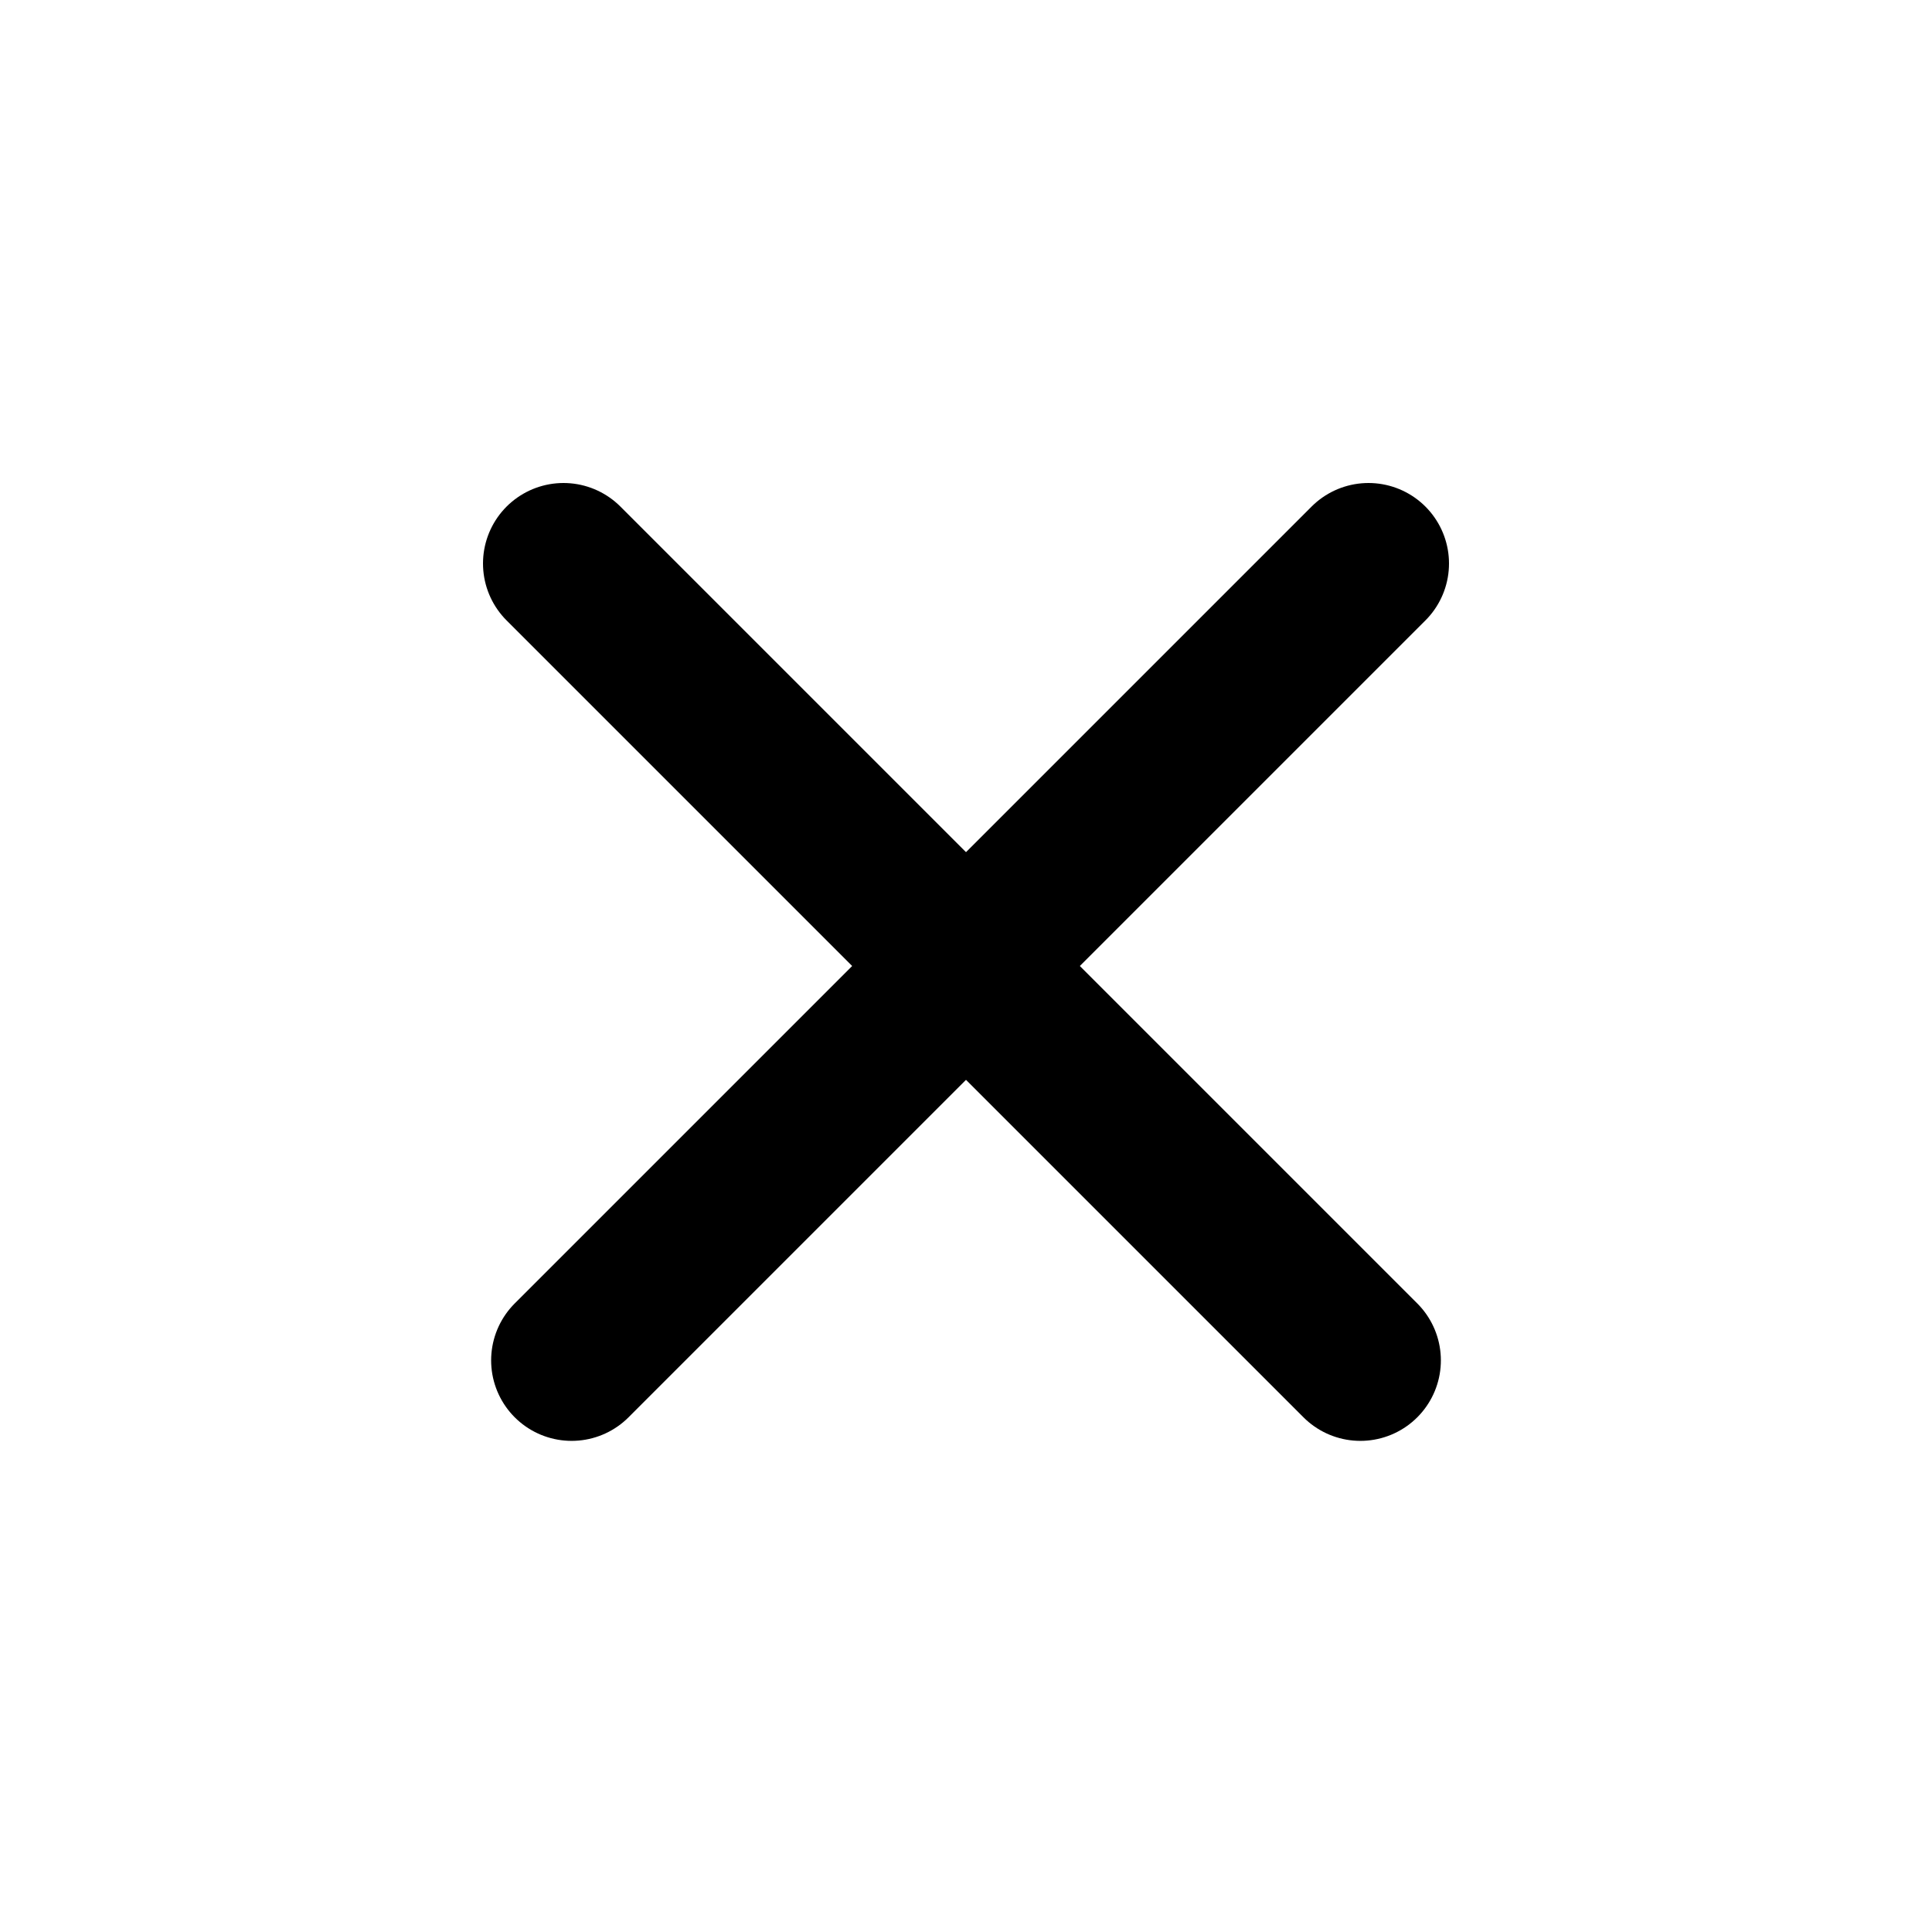 <svg width="24" height="24" viewBox="0 0 24 24" fill="none" xmlns="http://www.w3.org/2000/svg">
<path d="M7 7L16.899 16.899" stroke="black" stroke-width="2" stroke-linecap="round"/>
<path d="M17 7L7.101 16.899" stroke="black" stroke-width="2" stroke-linecap="round"/>
</svg>
